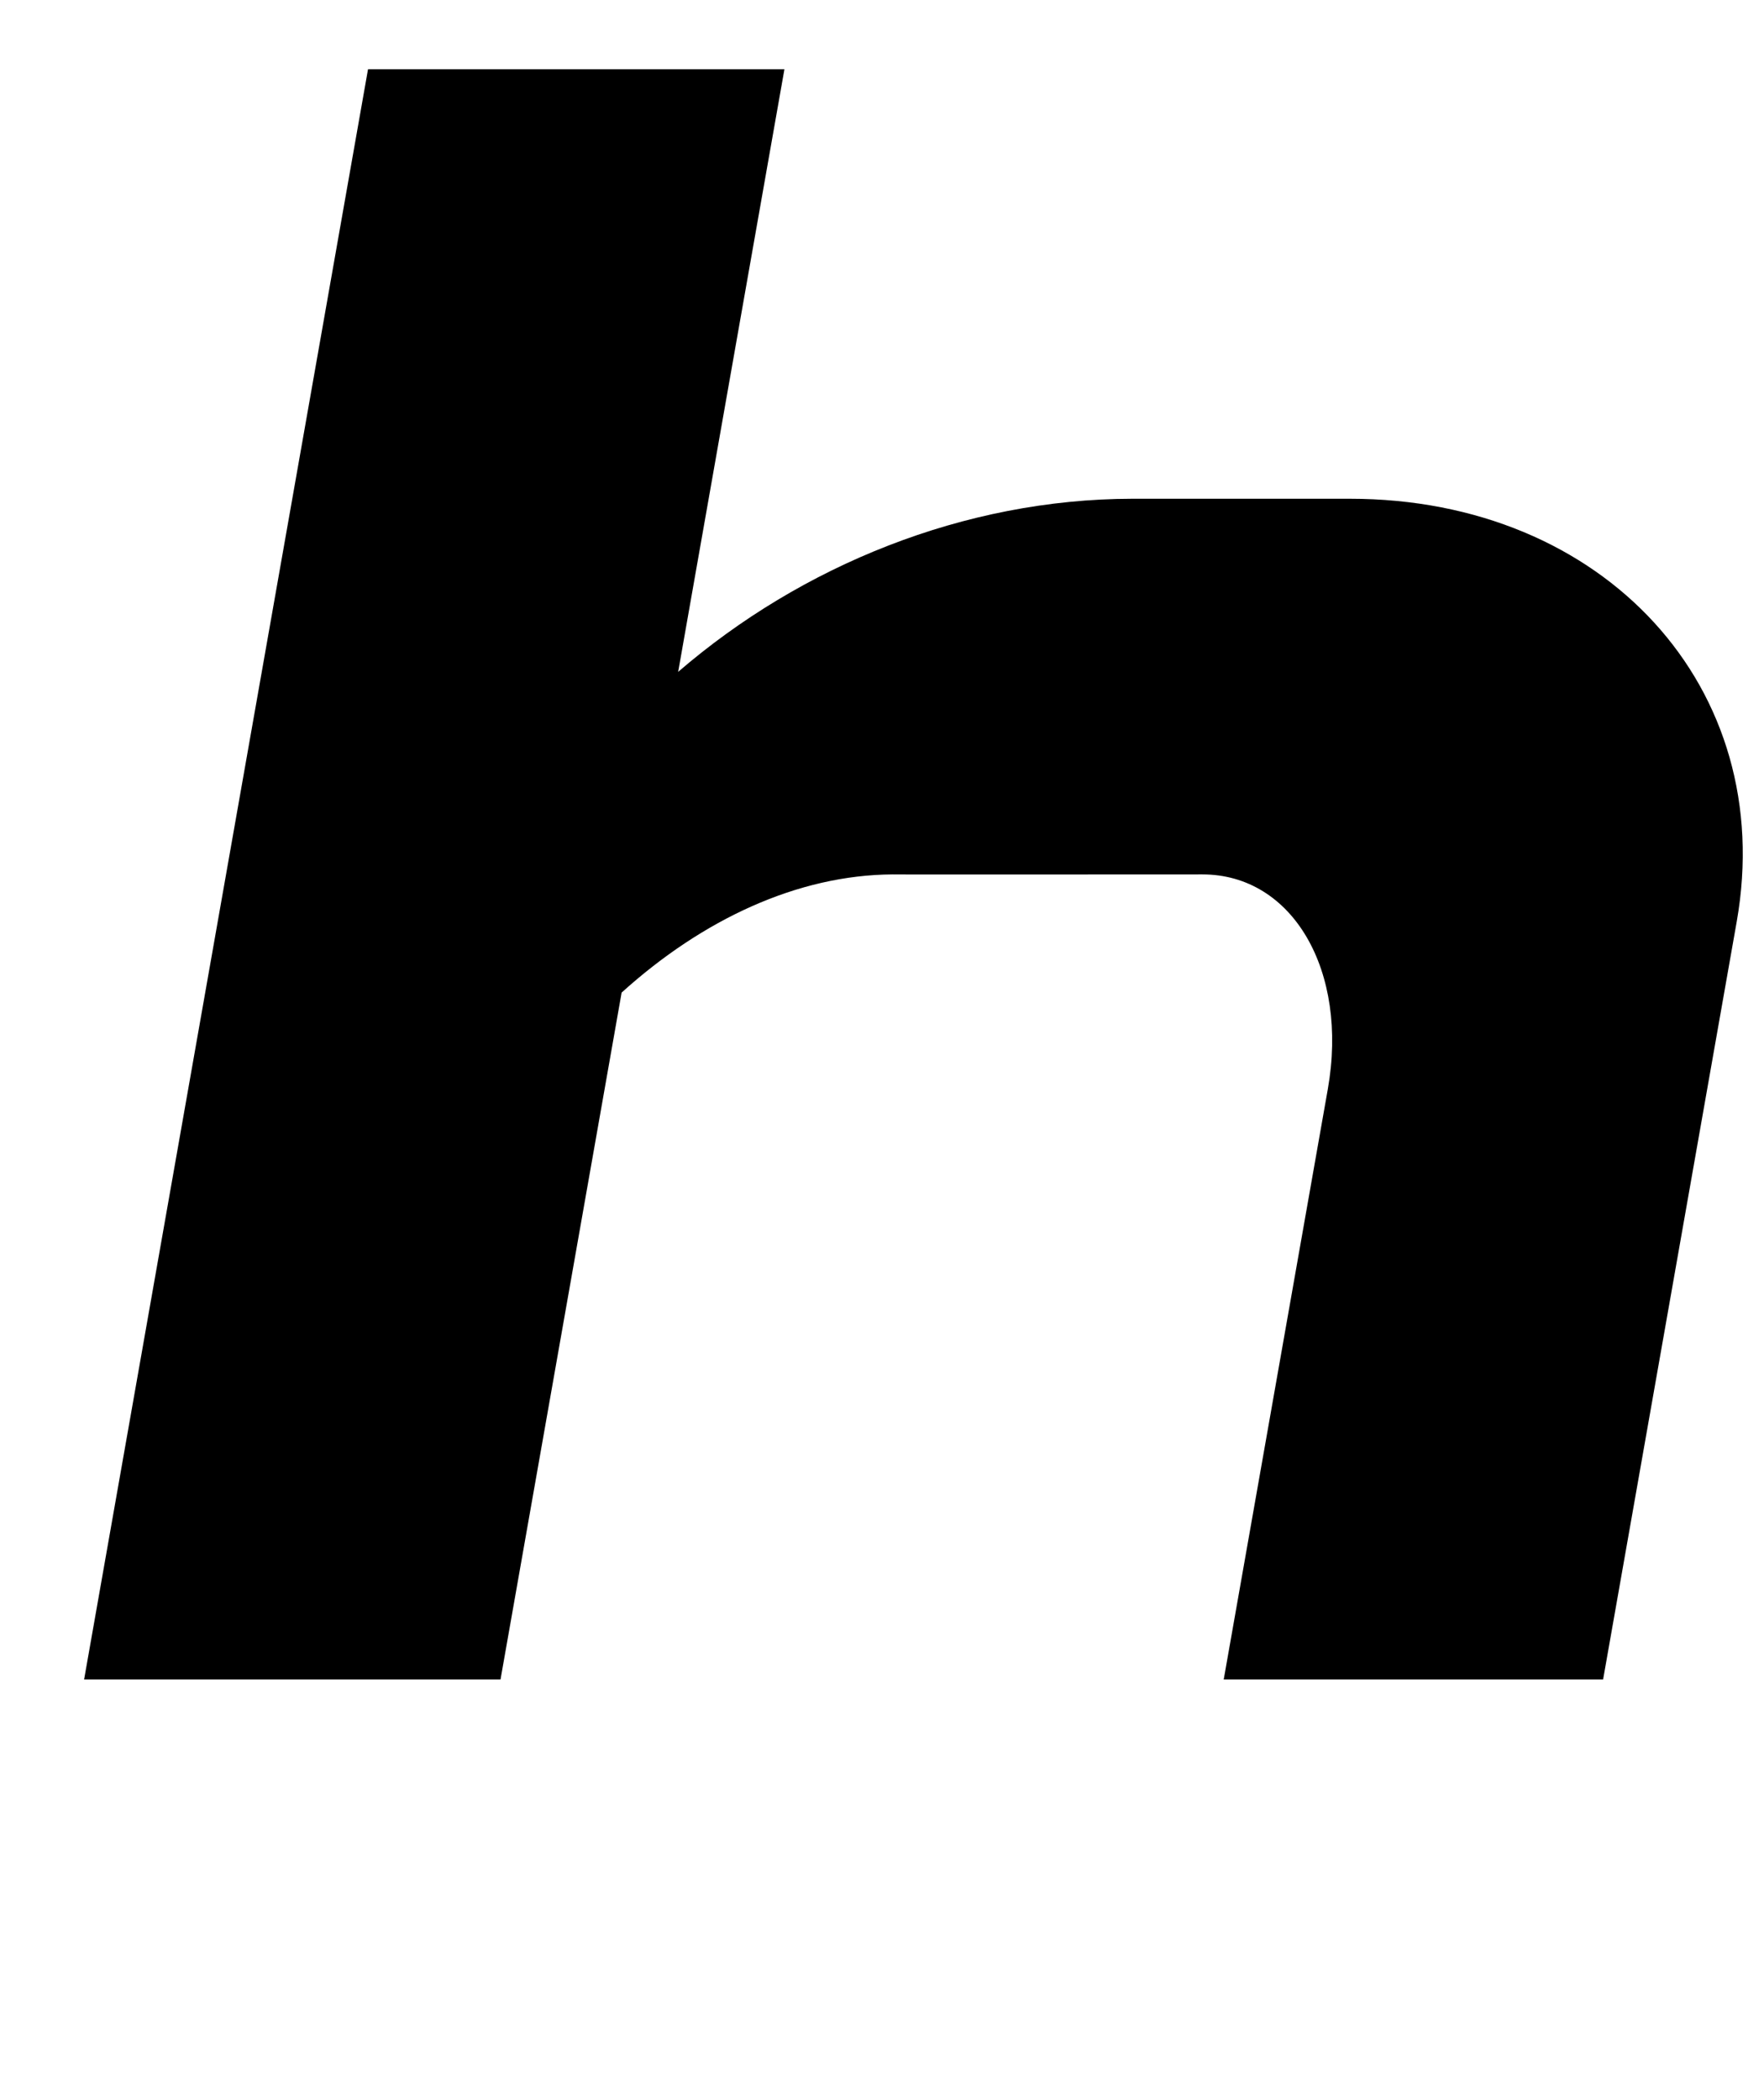 <?xml version="1.0" standalone="no"?>
<!DOCTYPE svg PUBLIC "-//W3C//DTD SVG 1.1//EN" "http://www.w3.org/Graphics/SVG/1.1/DTD/svg11.dtd" >
<svg xmlns="http://www.w3.org/2000/svg" xmlns:xlink="http://www.w3.org/1999/xlink" version="1.1" viewBox="-10 0 840 1000">
   <path fill="currentColor"
d="M165.243 33l-135.194 766.721h198.288l57.675 -327.089c38.611 -34.897 83.873 -56.009 129.016 -56.272c-0.156 0.084 147.588 0 147.588 0c42.884 0 69.625 45.815 59.675 102.244l-49.568 281.116h180.657l63.628 -360.851
c19.598 -111.146 -62.93 -201.382 -184.179 -201.382h-103.711c-80.022 0.124 -157.541 31.861 -216.176 82.421c-0.044 0.104 50.59 -286.909 50.59 -286.909h-198.288z" />
</svg>

